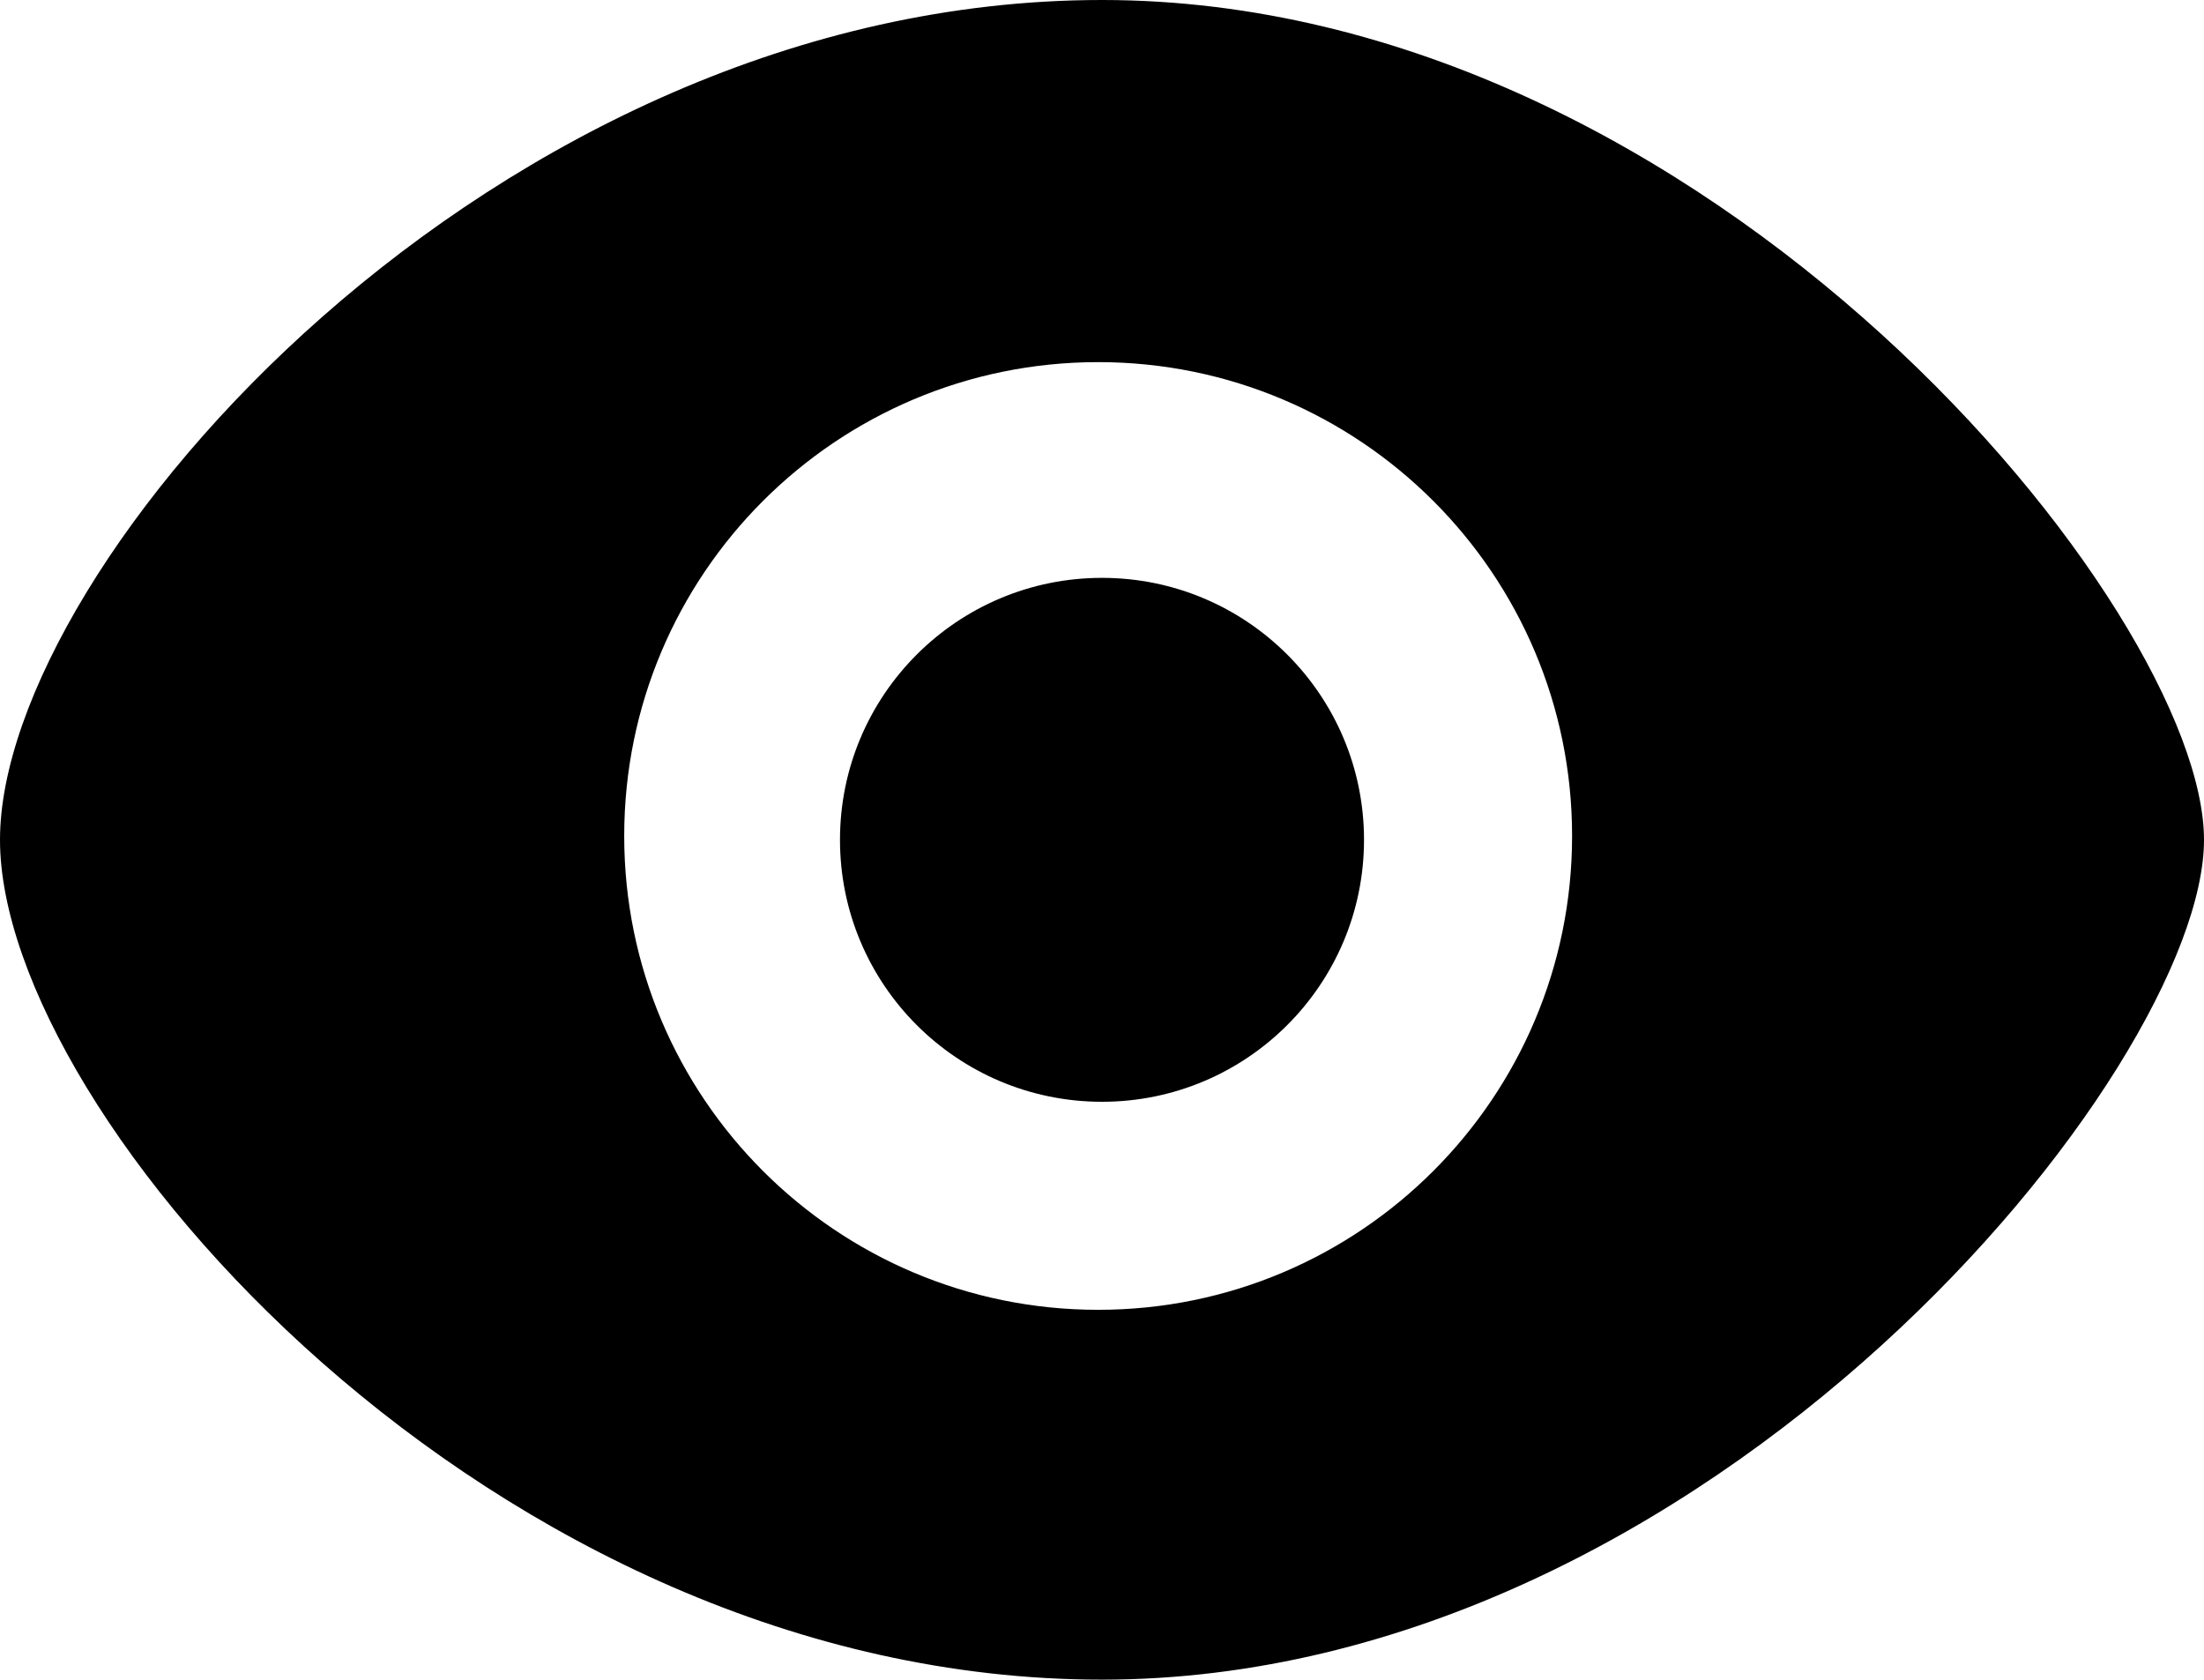 <svg width="286" height="218" viewBox="0 0 286 218" fill="none" xmlns="http://www.w3.org/2000/svg">
<path fill-rule="evenodd" clip-rule="evenodd" d="M286 109C286 138.727 221.977 218 143 218C64.023 218 0 144.825 0 109C0 73.175 64.023 0 143 0C221.977 0 286 79.273 286 109ZM204 108.5C204 142.466 176.466 170 142.5 170C108.534 170 81 142.466 81 108.5C81 74.534 108.534 47 142.5 47C176.466 47 204 74.534 204 108.5ZM143 143C161.778 143 177 127.778 177 109C177 90.222 161.778 75 143 75C124.222 75 109 90.222 109 109C109 127.778 124.222 143 143 143Z" fill="black"/>
</svg>
